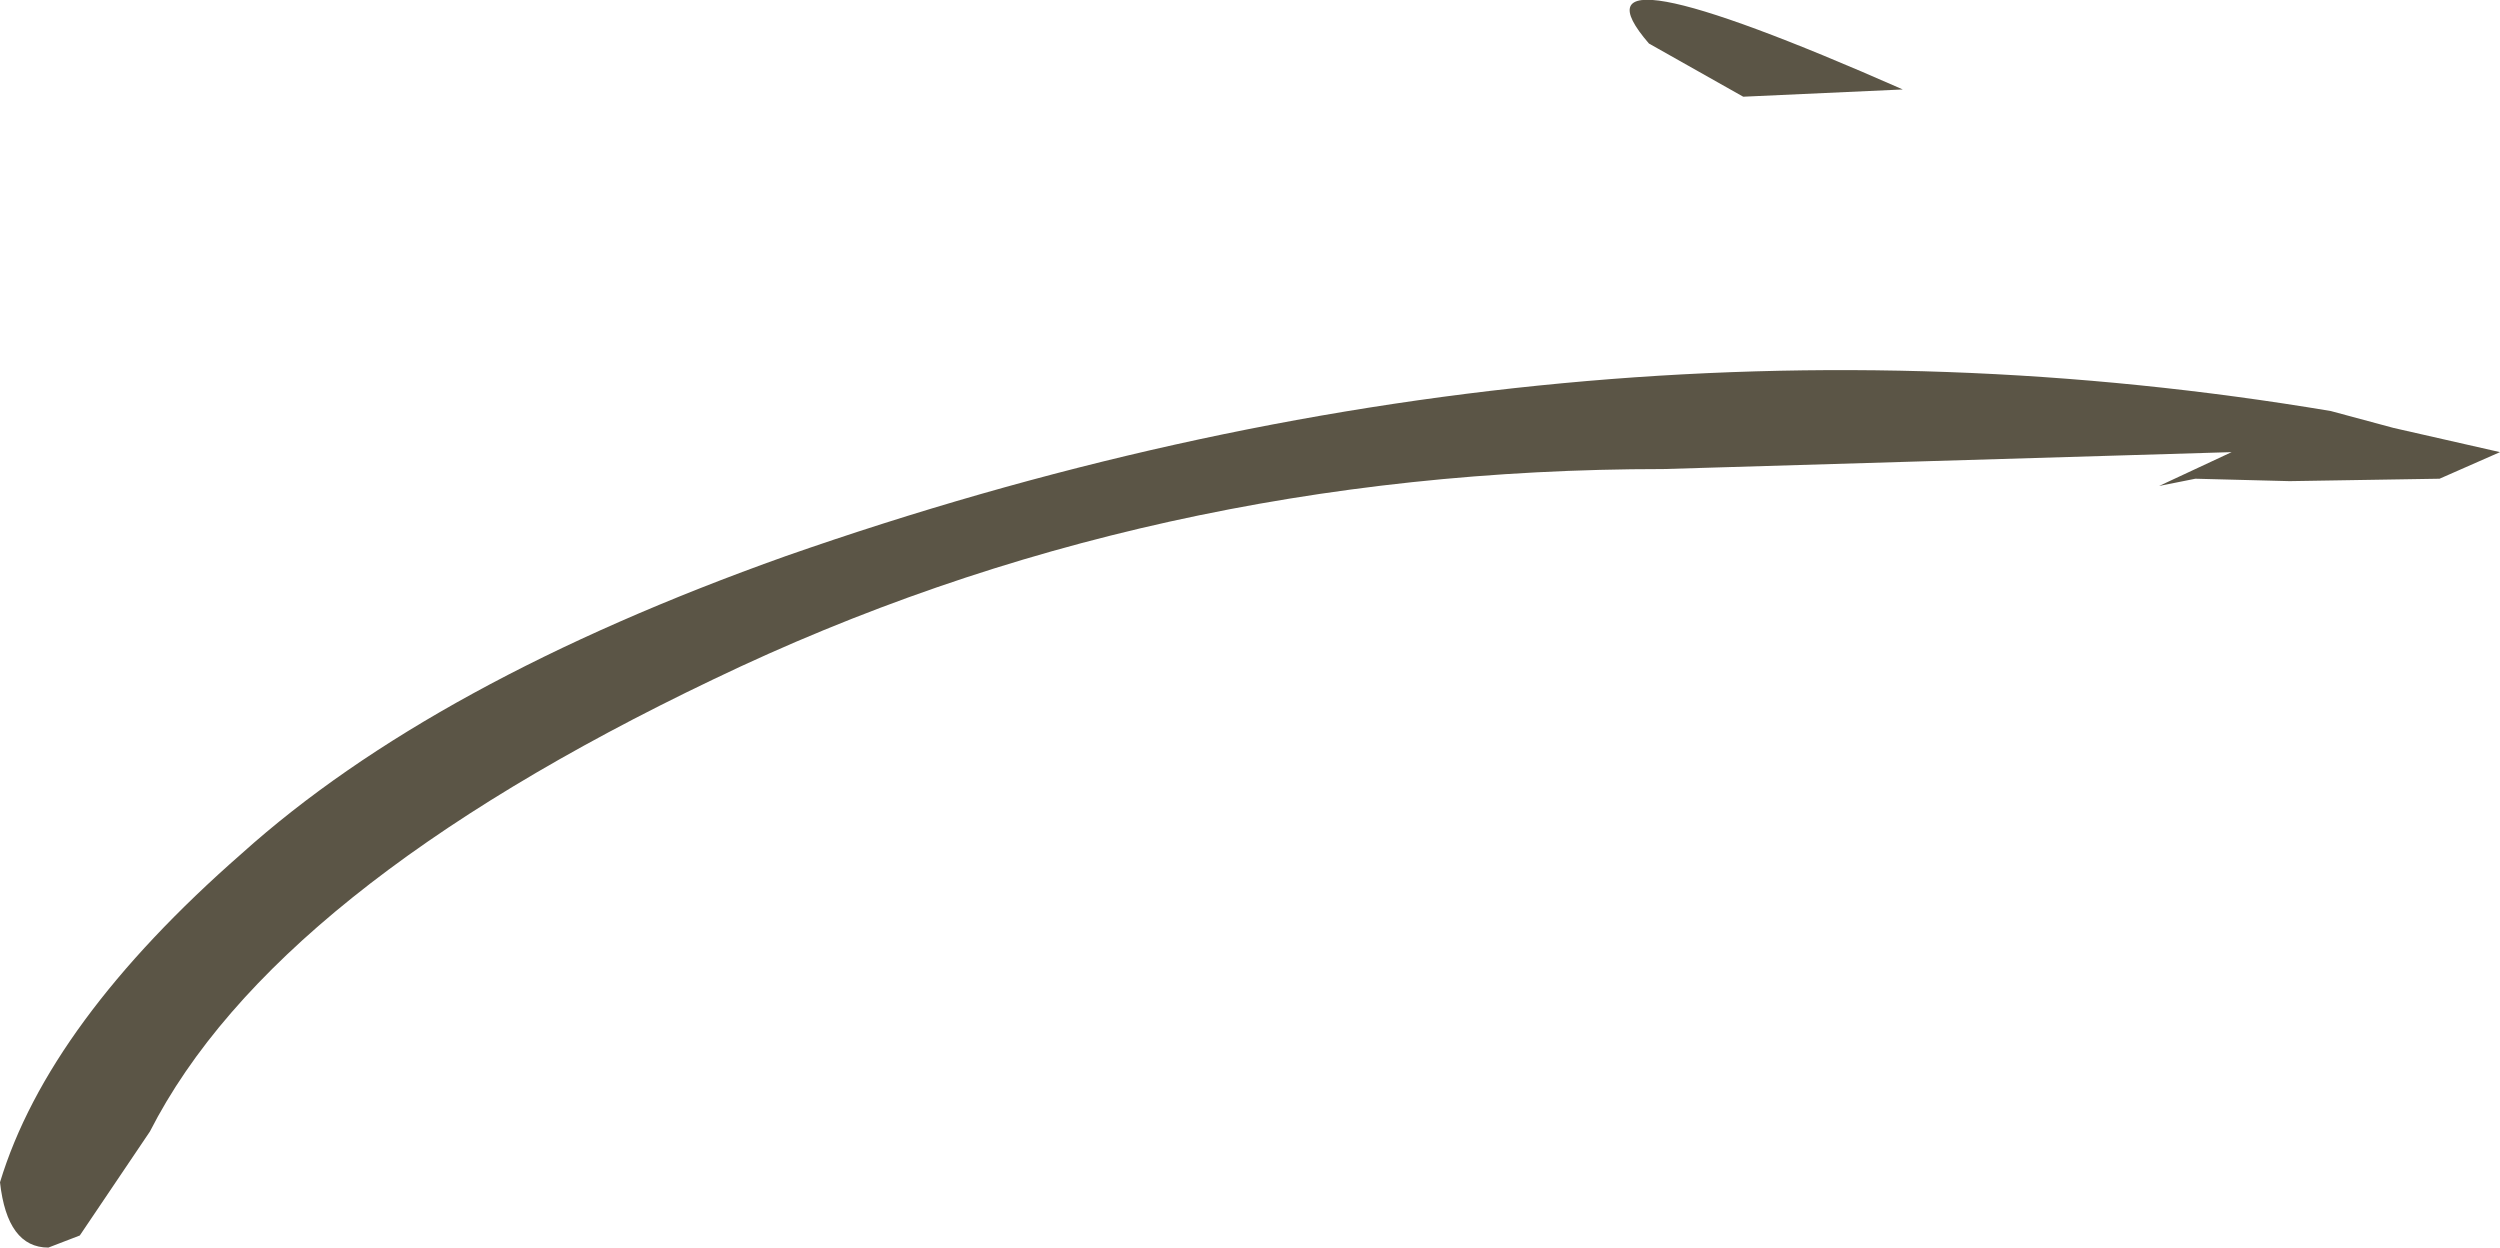 <?xml version="1.0" encoding="UTF-8" standalone="no"?>
<svg xmlns:xlink="http://www.w3.org/1999/xlink" height="25.8px" width="51.7px" xmlns="http://www.w3.org/2000/svg">
  <g transform="matrix(1.0, 0.0, 0.0, 1.0, 0.25, 1.2)">
    <path d="M45.9 8.15 L34.15 8.5 Q23.55 8.5 14.5 12.85 5.4 17.2 2.85 22.2 L1.4 24.35 0.75 24.6 Q-0.1 24.6 -0.25 23.25 0.75 19.95 4.75 16.45 8.7 12.9 16.0 10.3 32.15 4.65 47.95 7.3 L49.25 7.65 51.45 8.15 50.2 8.7 47.1 8.75 45.15 8.7 44.4 8.85 45.9 8.15 M39.1 0.65 L35.8 0.8 33.85 -0.3 Q31.95 -2.5 39.1 0.65" fill="#5b5546" fill-rule="evenodd" stroke="none"/>
  </g>
</svg>
